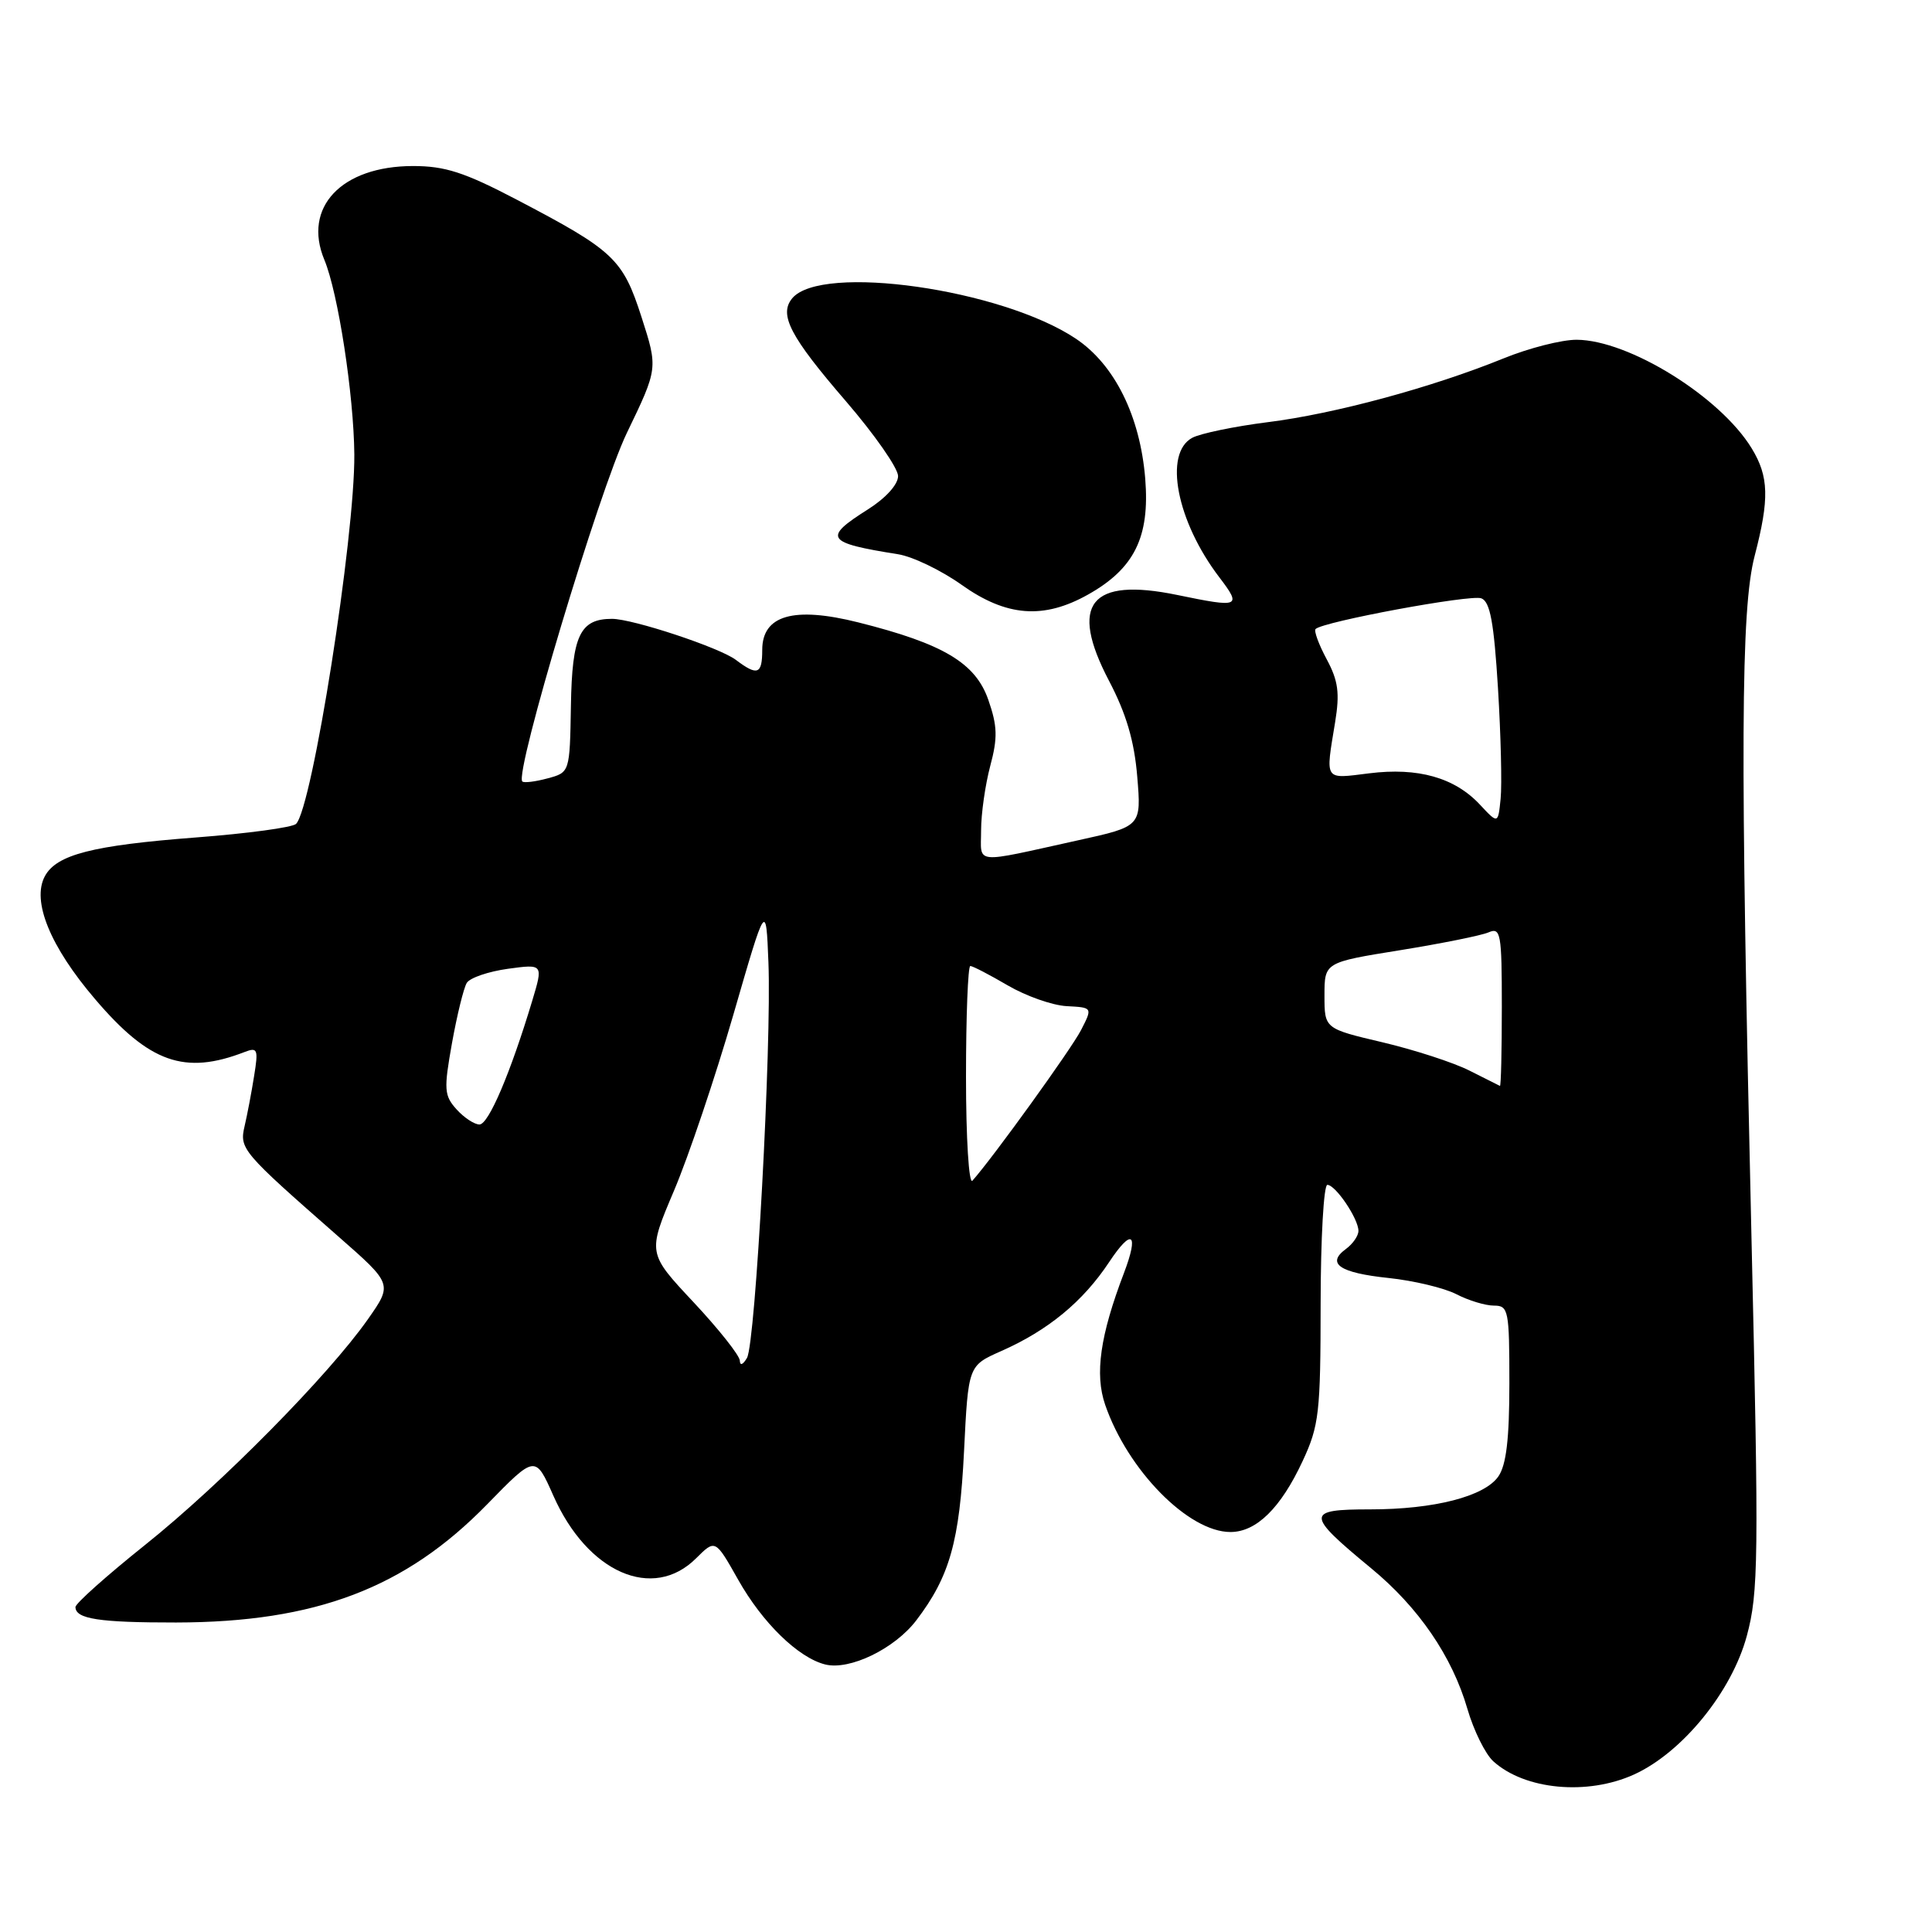 <?xml version="1.0" encoding="UTF-8" standalone="no"?>
<!DOCTYPE svg PUBLIC "-//W3C//DTD SVG 1.1//EN" "http://www.w3.org/Graphics/SVG/1.1/DTD/svg11.dtd" >
<svg xmlns="http://www.w3.org/2000/svg" xmlns:xlink="http://www.w3.org/1999/xlink" version="1.1" viewBox="0 0 256 256">
 <g >
 <path fill="currentColor"
d=" M 216.52 235.13 C 222.91 232.22 229.46 224.18 231.46 216.77 C 233.01 211.02 233.07 206.65 232.08 164.00 C 230.57 99.06 230.66 80.73 232.50 73.66 C 234.47 66.10 234.39 63.15 232.11 59.41 C 227.94 52.57 215.84 45.06 208.92 45.02 C 206.95 45.01 202.58 46.12 199.20 47.50 C 189.75 51.34 176.82 54.84 167.98 55.94 C 163.57 56.50 159.07 57.43 157.98 58.01 C 154.16 60.06 155.91 69.08 161.57 76.50 C 164.56 80.43 164.28 80.55 156.01 78.84 C 144.45 76.45 141.61 80.02 146.95 90.21 C 149.23 94.56 150.30 98.18 150.69 102.90 C 151.24 109.50 151.24 109.50 142.87 111.34 C 128.73 114.46 130.00 114.59 130.00 110.03 C 130.00 107.83 130.55 103.99 131.21 101.50 C 132.21 97.77 132.17 96.21 130.96 92.74 C 129.26 87.84 125.00 85.30 113.73 82.47 C 105.16 80.32 101.00 81.52 101.00 86.12 C 101.00 89.36 100.37 89.60 97.51 87.44 C 95.36 85.81 83.85 82.00 81.09 82.00 C 76.85 82.00 75.80 84.22 75.65 93.49 C 75.50 102.35 75.50 102.35 72.55 103.14 C 70.93 103.58 69.43 103.76 69.21 103.55 C 68.14 102.47 79.37 65.04 83.06 57.37 C 87.19 48.81 87.19 48.81 85.01 42.03 C 82.52 34.29 81.36 33.20 68.42 26.43 C 61.54 22.83 58.97 22.00 54.73 22.00 C 45.24 22.01 40.08 27.47 42.98 34.43 C 44.80 38.80 46.88 52.32 46.95 60.22 C 47.03 71.16 41.38 107.02 39.23 109.17 C 38.76 109.64 32.78 110.45 25.94 110.97 C 12.24 112.02 7.48 113.24 5.94 116.11 C 4.18 119.40 6.65 125.43 12.60 132.39 C 19.78 140.82 24.47 142.47 32.40 139.40 C 34.13 138.73 34.25 139.02 33.67 142.58 C 33.33 144.74 32.76 147.72 32.41 149.22 C 31.71 152.23 32.04 152.62 44.81 163.82 C 52.02 170.14 52.02 170.14 48.76 174.79 C 43.55 182.22 29.28 196.68 19.25 204.69 C 14.16 208.76 10.00 212.47 10.00 212.94 C 10.00 214.52 13.14 215.00 23.33 214.99 C 41.82 214.96 53.71 210.44 64.54 199.34 C 70.93 192.79 70.93 192.79 73.32 198.18 C 77.84 208.40 86.52 212.20 92.25 206.47 C 94.78 203.95 94.78 203.95 97.81 209.32 C 101.04 215.05 105.77 219.65 109.34 220.55 C 112.58 221.36 118.53 218.48 121.41 214.71 C 125.84 208.90 127.15 204.26 127.74 192.29 C 128.30 180.96 128.30 180.96 132.63 179.04 C 138.87 176.29 143.50 172.47 146.97 167.23 C 150.00 162.66 150.95 163.37 148.93 168.68 C 145.77 176.96 145.04 182.08 146.44 186.14 C 149.43 194.82 157.48 203.00 163.04 203.00 C 166.48 203.00 169.71 199.82 172.60 193.61 C 174.79 188.91 174.98 187.22 174.99 172.75 C 175.00 164.09 175.40 157.00 175.88 157.00 C 176.97 157.00 180.00 161.49 180.00 163.10 C 180.00 163.75 179.26 164.82 178.35 165.49 C 175.69 167.43 177.50 168.66 183.99 169.34 C 187.32 169.69 191.37 170.66 192.98 171.49 C 194.58 172.32 196.82 173.00 197.95 173.00 C 199.88 173.00 200.00 173.58 200.00 183.28 C 200.00 190.69 199.59 194.14 198.53 195.65 C 196.68 198.29 190.02 200.00 181.56 200.00 C 172.97 200.00 172.98 200.62 181.68 207.80 C 187.97 212.98 192.42 219.48 194.44 226.44 C 195.27 229.30 196.82 232.43 197.87 233.38 C 202.05 237.17 210.33 237.94 216.52 235.13 Z  M 144.16 78.79 C 150.31 75.34 152.37 71.17 151.75 63.44 C 151.08 55.15 147.70 48.32 142.56 44.88 C 132.72 38.30 108.82 34.90 104.97 39.53 C 103.18 41.70 104.69 44.59 112.10 53.18 C 115.89 57.58 119.00 62.04 119.00 63.08 C 119.00 64.20 117.37 66.00 115.00 67.50 C 109.00 71.29 109.43 71.92 119.00 73.44 C 120.93 73.75 124.72 75.57 127.43 77.50 C 133.35 81.71 138.28 82.09 144.16 78.79 Z  M 98.03 180.29 C 98.01 179.62 95.26 176.14 91.90 172.55 C 85.80 166.04 85.80 166.04 89.31 157.77 C 91.24 153.22 94.77 142.75 97.16 134.50 C 101.50 119.50 101.50 119.50 101.82 127.50 C 102.26 138.40 100.11 177.99 98.98 179.93 C 98.44 180.85 98.05 181.00 98.03 180.29 Z  M 128.00 142.70 C 128.00 134.62 128.26 128.00 128.57 128.00 C 128.89 128.00 131.12 129.16 133.53 130.57 C 135.94 131.98 139.45 133.22 141.35 133.32 C 144.78 133.50 144.78 133.50 143.24 136.50 C 141.94 139.02 131.60 153.36 128.85 156.45 C 128.38 156.97 128.00 150.80 128.00 142.70 Z  M 60.50 147.00 C 58.85 145.17 58.79 144.37 59.89 138.22 C 60.56 134.50 61.44 130.91 61.85 130.24 C 62.27 129.56 64.72 128.73 67.30 128.37 C 71.99 127.73 71.99 127.73 70.52 132.62 C 67.64 142.18 64.74 149.00 63.53 149.00 C 62.86 149.00 61.49 148.10 60.50 147.00 Z  M 194.69 141.85 C 192.59 140.79 187.42 139.11 183.19 138.11 C 175.50 136.30 175.50 136.30 175.50 131.91 C 175.50 127.52 175.50 127.52 185.50 125.91 C 191.00 125.02 196.29 123.96 197.25 123.54 C 198.85 122.85 199.00 123.67 199.00 133.39 C 199.00 139.23 198.89 143.95 198.75 143.89 C 198.61 143.83 196.78 142.91 194.69 141.85 Z  M 196.10 106.62 C 192.75 103.03 187.89 101.66 181.42 102.47 C 175.39 103.22 175.62 103.56 176.91 95.70 C 177.54 91.84 177.33 90.21 175.79 87.35 C 174.74 85.39 174.08 83.59 174.32 83.35 C 175.29 82.37 194.89 78.74 196.28 79.28 C 197.45 79.72 197.95 82.46 198.49 91.18 C 198.87 97.41 199.03 104.00 198.84 105.84 C 198.50 109.19 198.50 109.19 196.10 106.62 Z "/>
</g>
</svg>